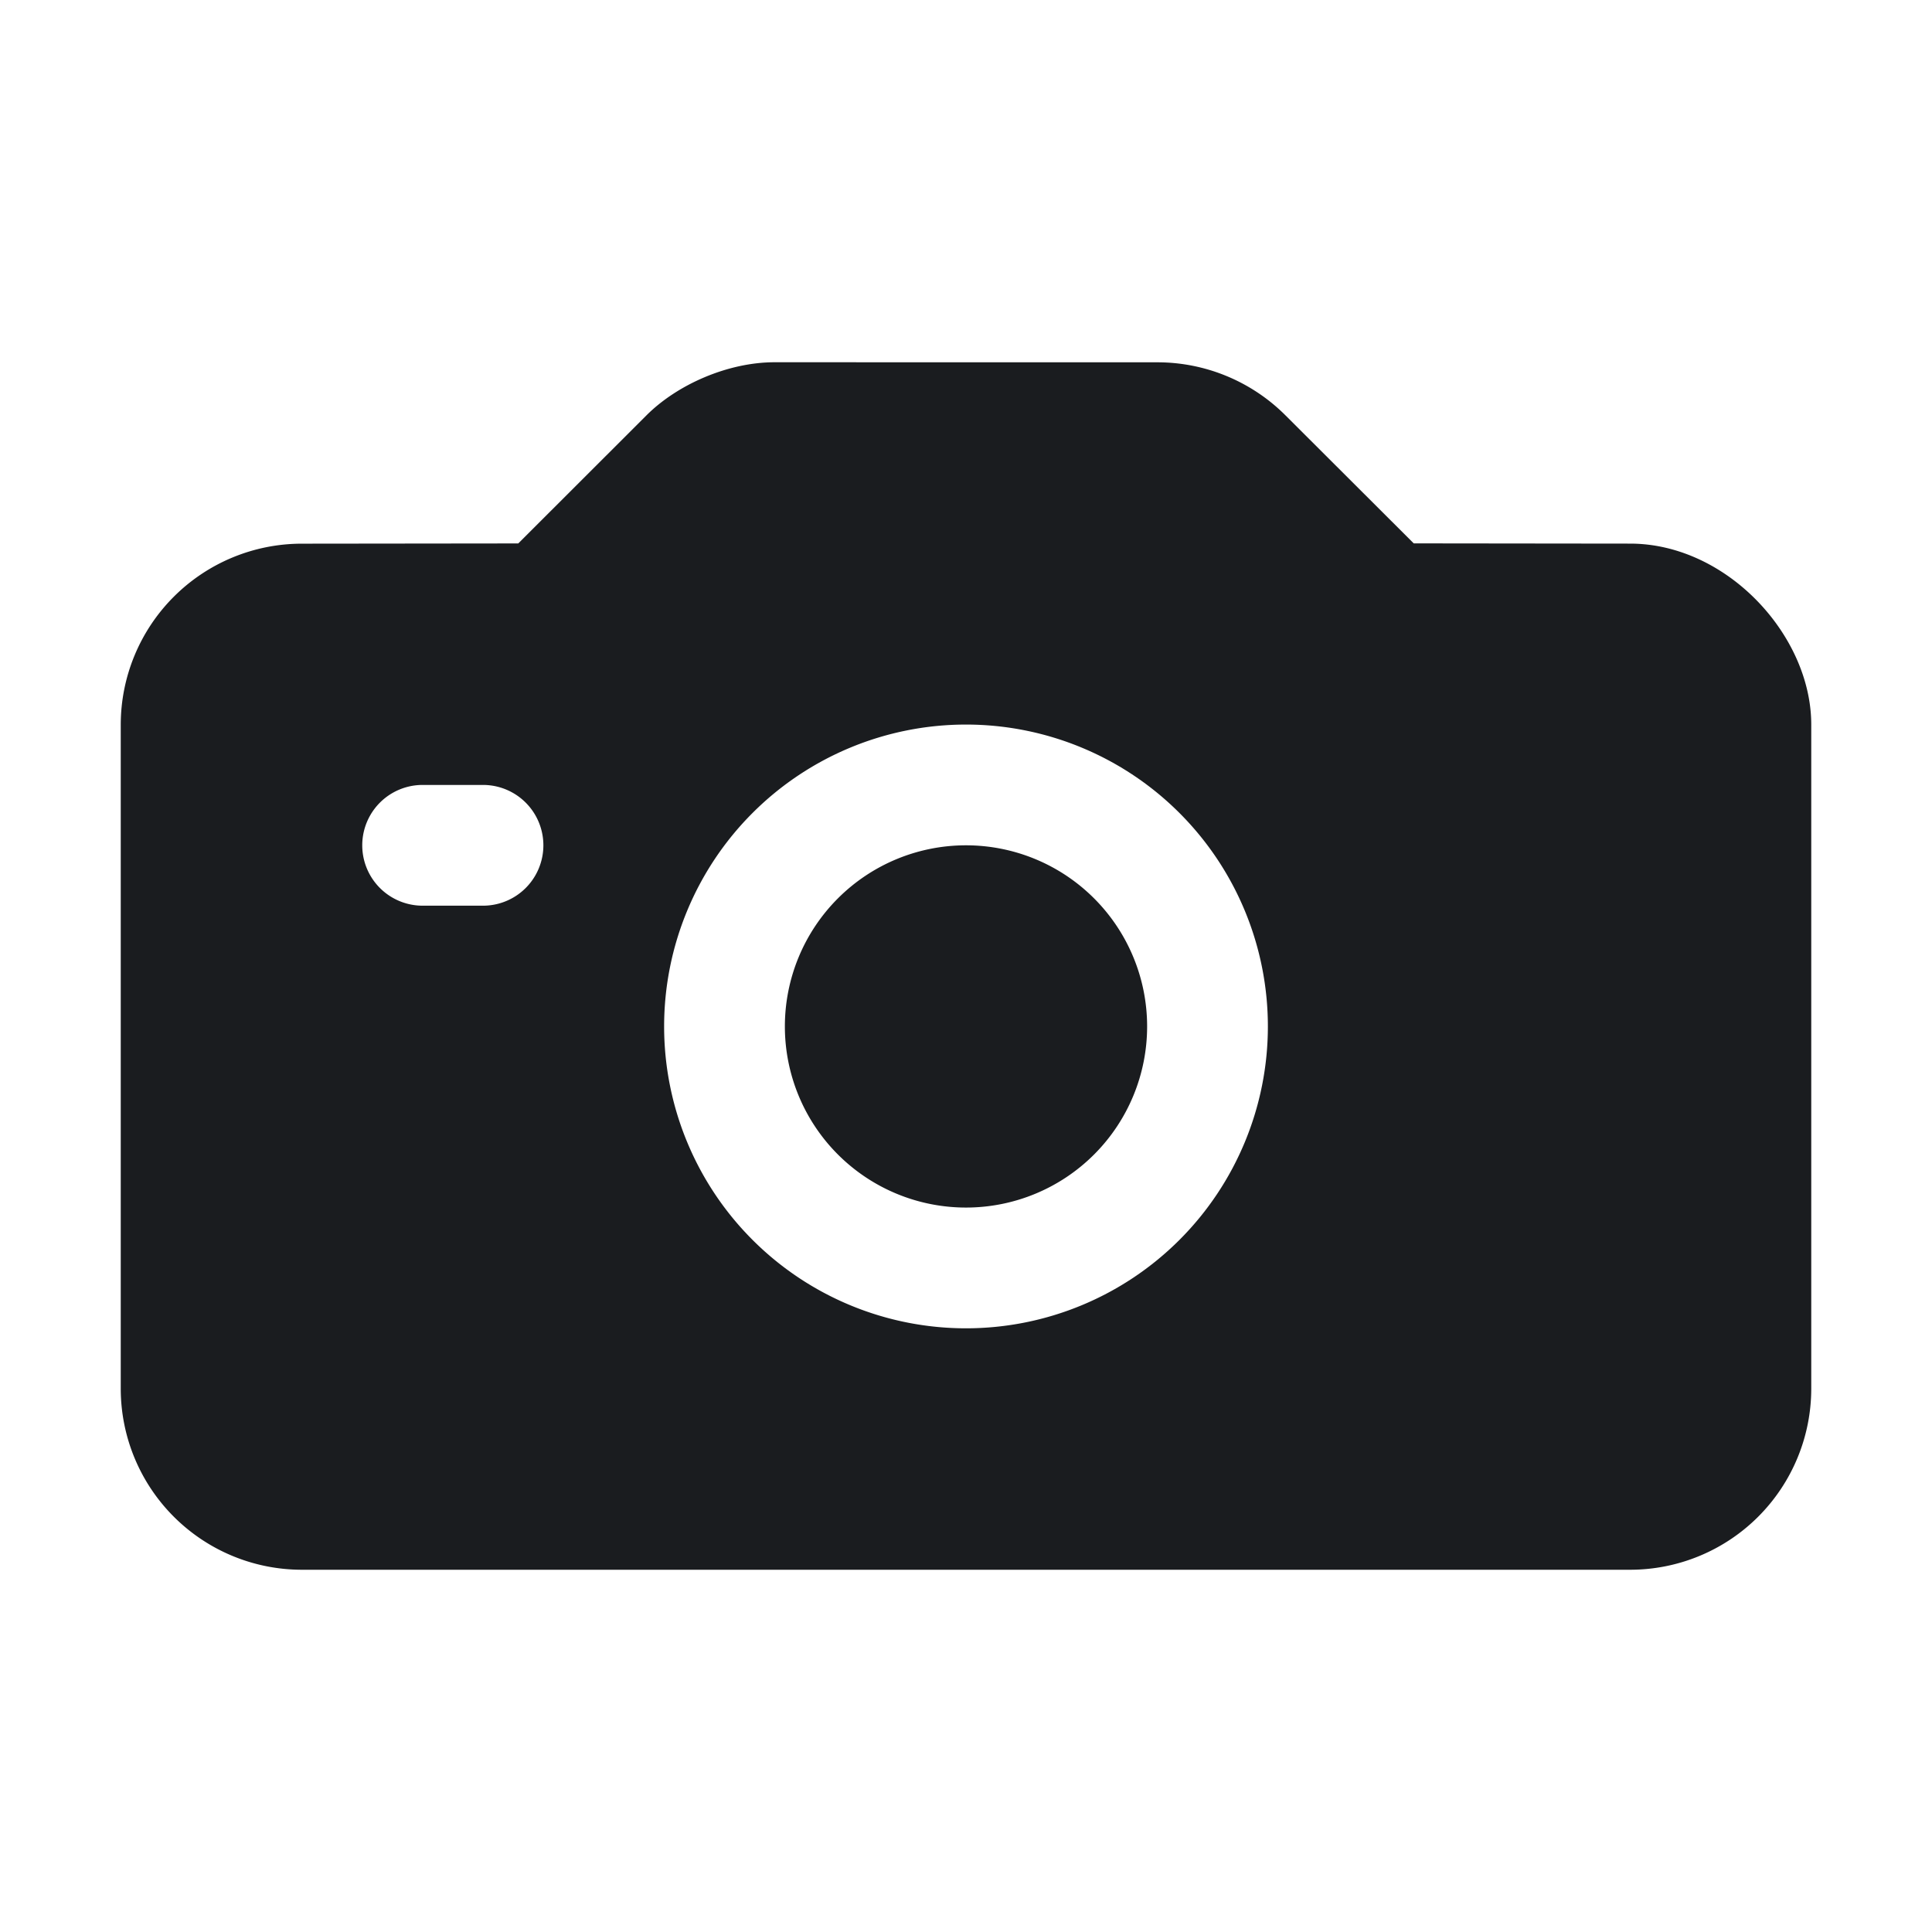 <svg xmlns="http://www.w3.org/2000/svg" width="32" height="32" fill="none"><g clip-path="url(#a)"><path fill="#1A1C1F" fill-rule="evenodd" d="M19.172 6.001a3 3 0 0 1 2.12.879L23.416 9l3.588.004C28.6 9.007 30 10.521 30 12.001V23a3 3 0 0 1-3 3H5a3 3 0 0 1-3-3V12.005a3 3 0 0 1 2.997-3l3.587-.004 2.123-2.121C11.223 6.364 12.062 6 12.83 6zm-3.172 6a5 5 0 1 0 0 10 5 5 0 0 0 0-10m0 2a3 3 0 1 1 0 6 3 3 0 0 1 0-6m-8-1H7a1 1 0 1 0 0 2h1a1 1 0 1 0 0-2" clip-rule="evenodd"/></g><defs><clipPath id="a"><path fill="#fff" d="M0 0h32v32H0z"/></clipPath></defs></svg>